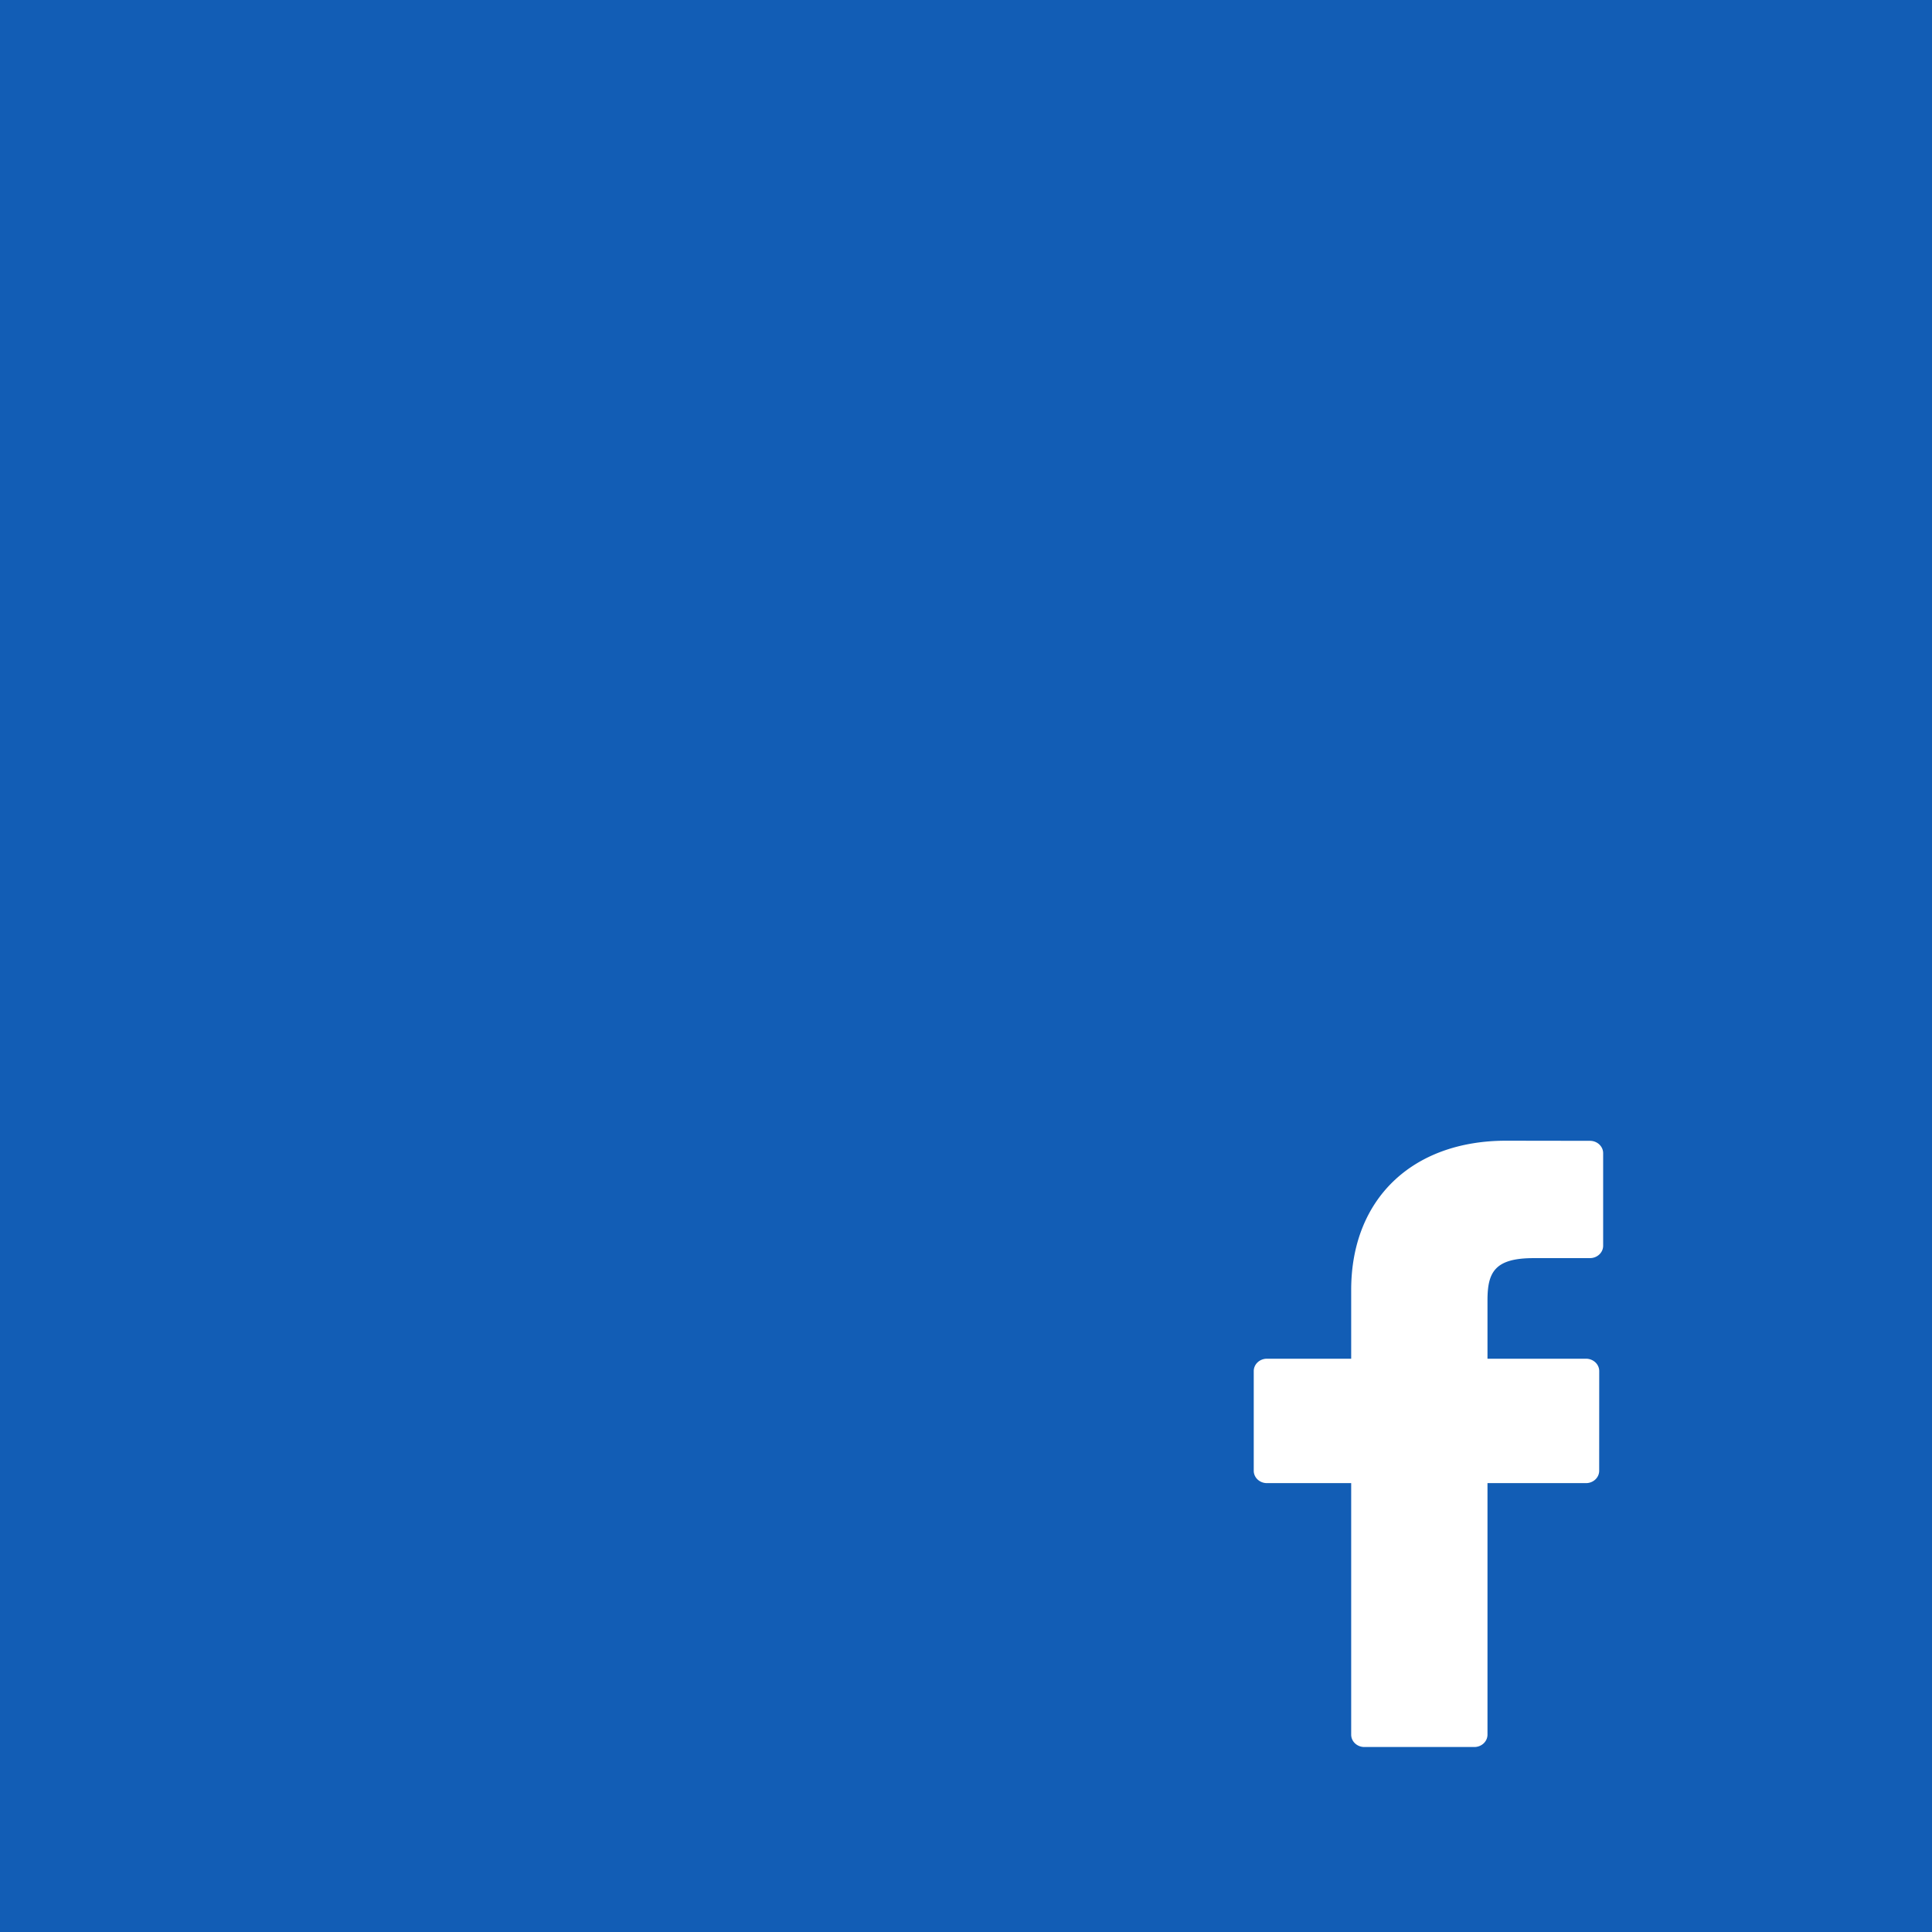 <svg xmlns="http://www.w3.org/2000/svg" width="188" height="188" viewBox="0 0 188 188">
    <g fill="none" fill-rule="nonzero">
        <path fill="#125DB5" d="M0 0h188v188H0z"/>
        <path fill="#FFF" d="M154.72 111.012l-8.155-.012c-9.162 0-15.083 5.7-15.083 14.52v6.695h-8.2c-.708 0-1.282.539-1.282 1.203v9.7c0 .665.574 1.203 1.282 1.203h8.2v24.476c0 .665.574 1.203 1.282 1.203h10.698c.709 0 1.283-.539 1.283-1.203v-24.476h9.587c.708 0 1.282-.538 1.282-1.203l.004-9.7c0-.319-.136-.625-.376-.85a1.327 1.327 0 0 0-.907-.353h-9.59v-5.676c0-2.727.692-4.112 4.48-4.112l5.493-.002c.708 0 1.282-.539 1.282-1.203v-9.007c0-.663-.573-1.201-1.28-1.203z"/>
    </g>
</svg>
